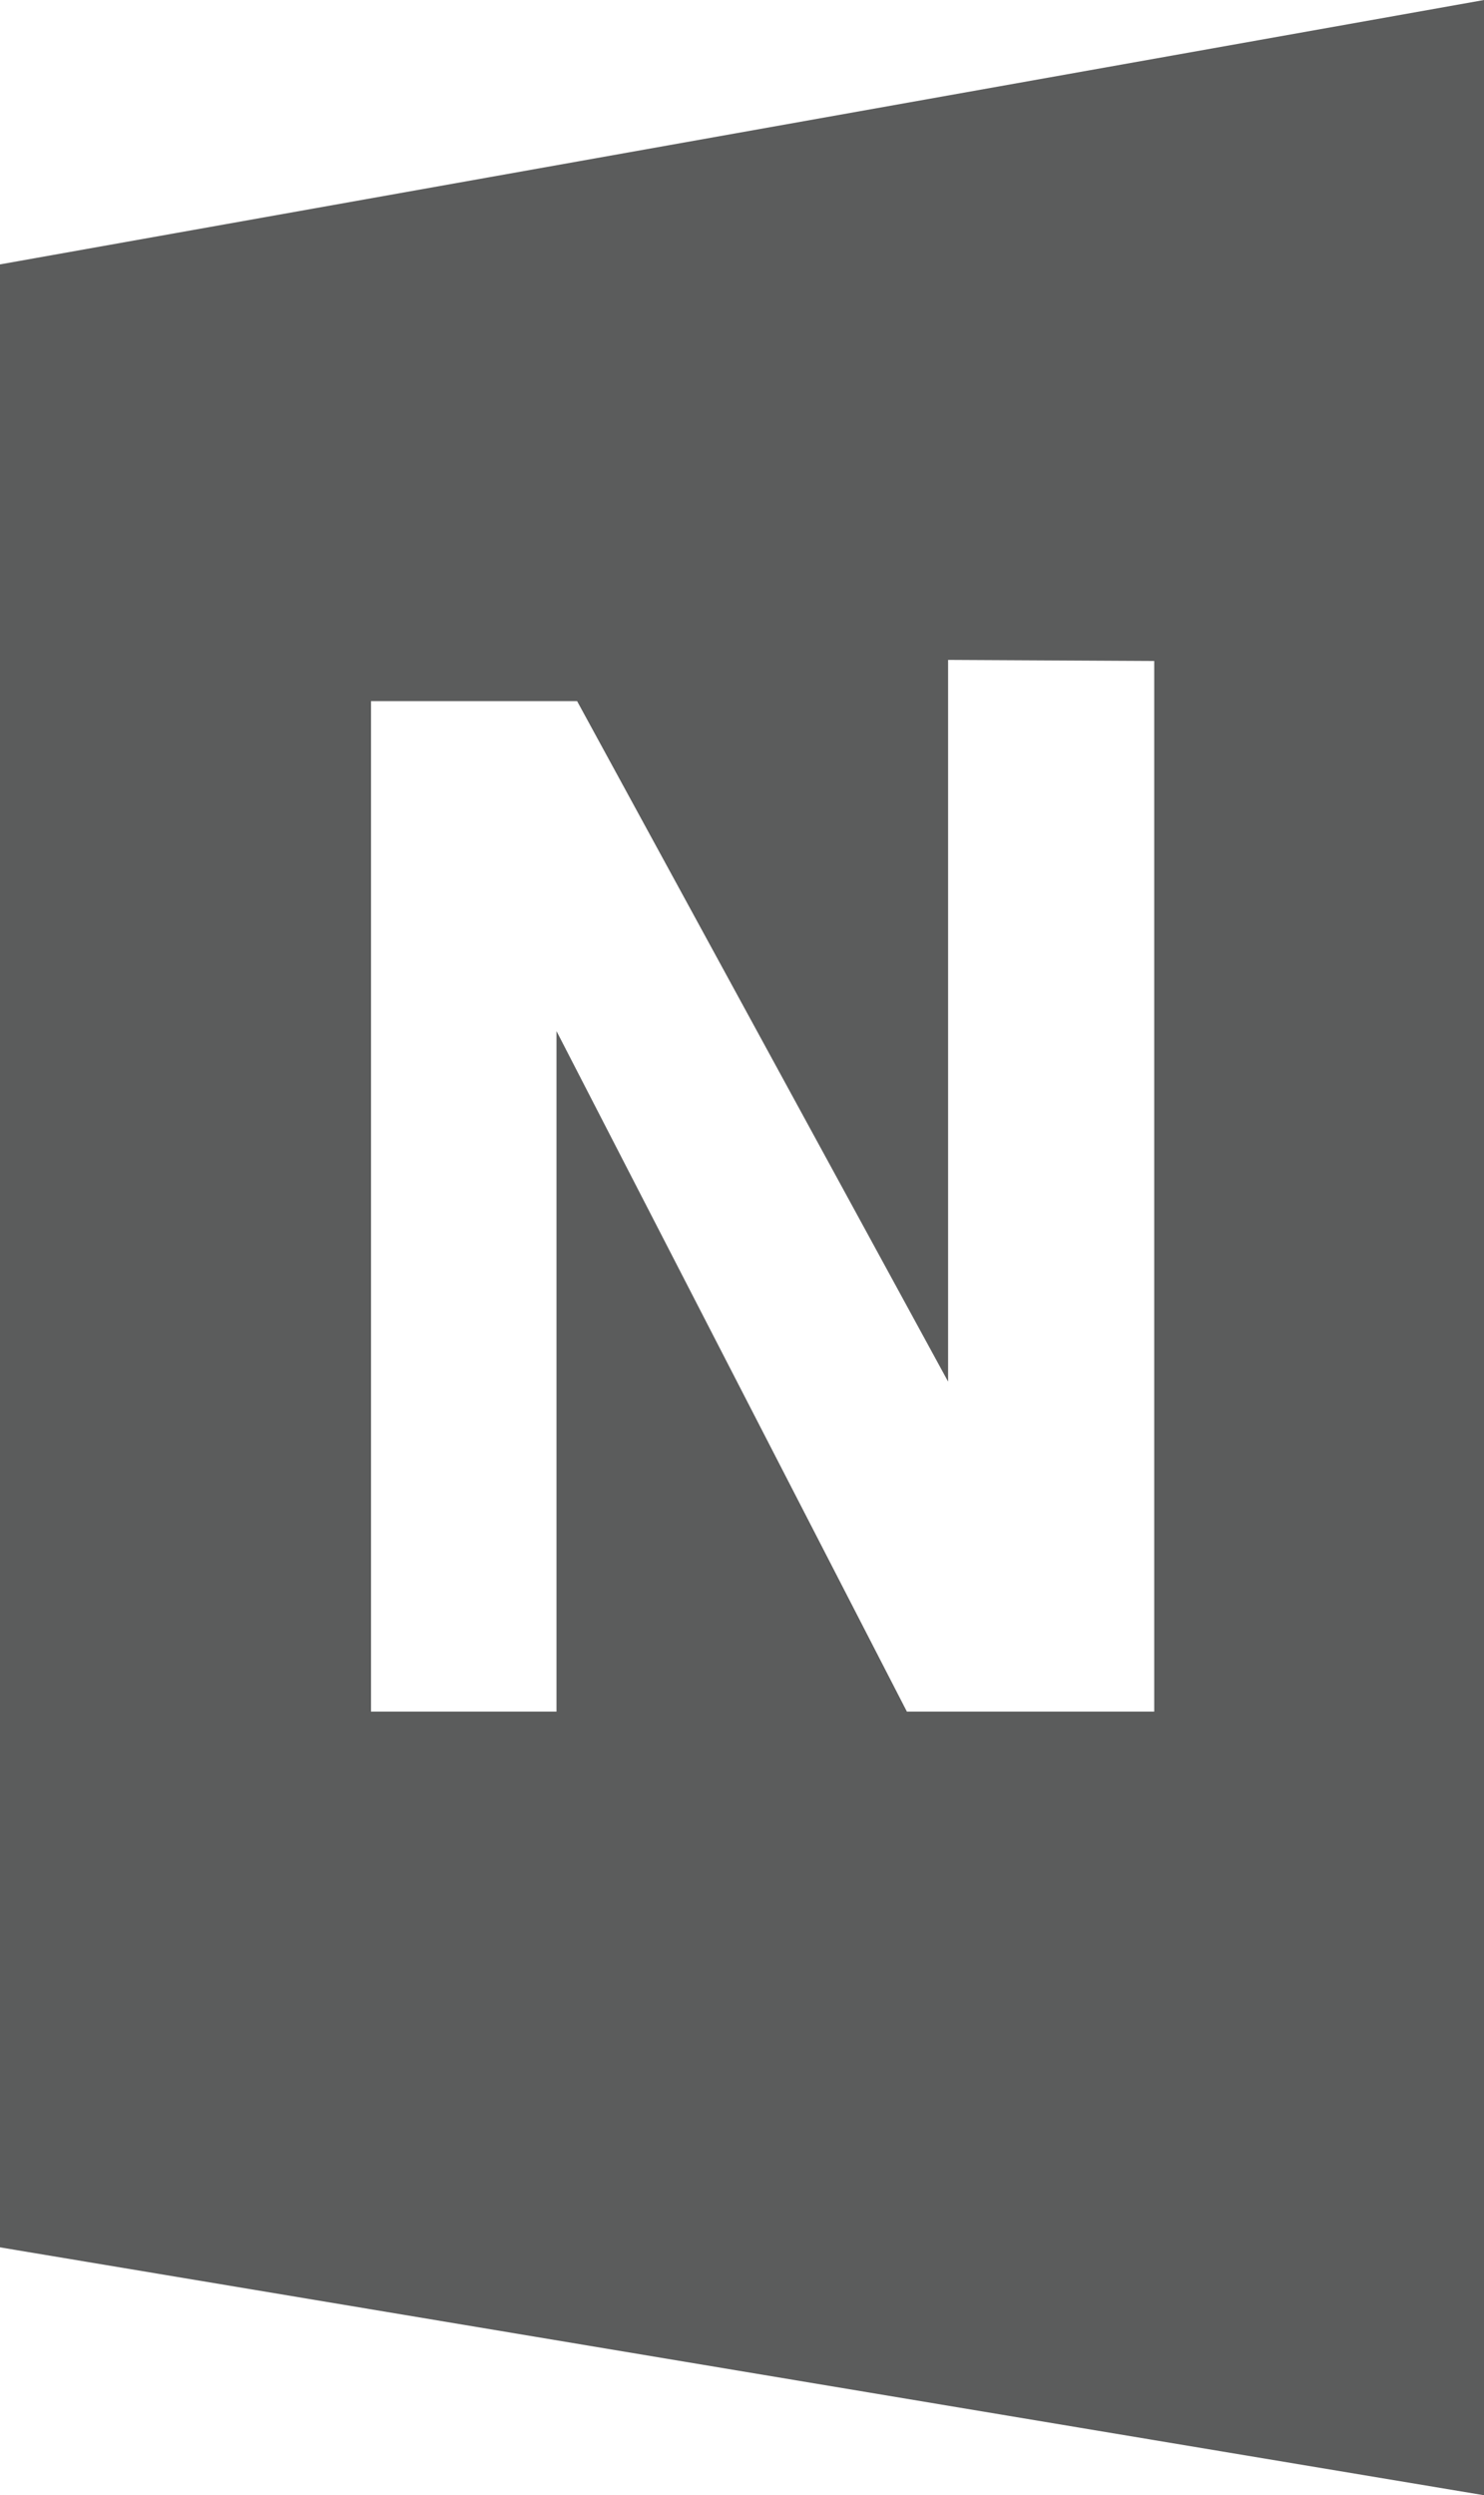 <?xml version="1.0" encoding="iso-8859-1"?>
<!-- Generator: Adobe Illustrator 18.0.0, SVG Export Plug-In . SVG Version: 6.00 Build 0)  -->
<!DOCTYPE svg PUBLIC "-//W3C//DTD SVG 1.1//EN" "http://www.w3.org/Graphics/SVG/1.1/DTD/svg11.dtd">
<svg version="1.1" id="&#x56FE;&#x5C42;_1" xmlns="http://www.w3.org/2000/svg" xmlns:xlink="http://www.w3.org/1999/xlink" x="0px"
	 y="0px" viewBox="0 0 72 121" style="enable-background:new 0 0 72 121;" xml:space="preserve">
<path style="fill:#5B5C5C;" d="M0,12.821v96.159L72,121V0L0,12.821z M56,83H44L27,50v33h-9V34h10l18,33V32l10,0.053V83z"/>
</svg>
